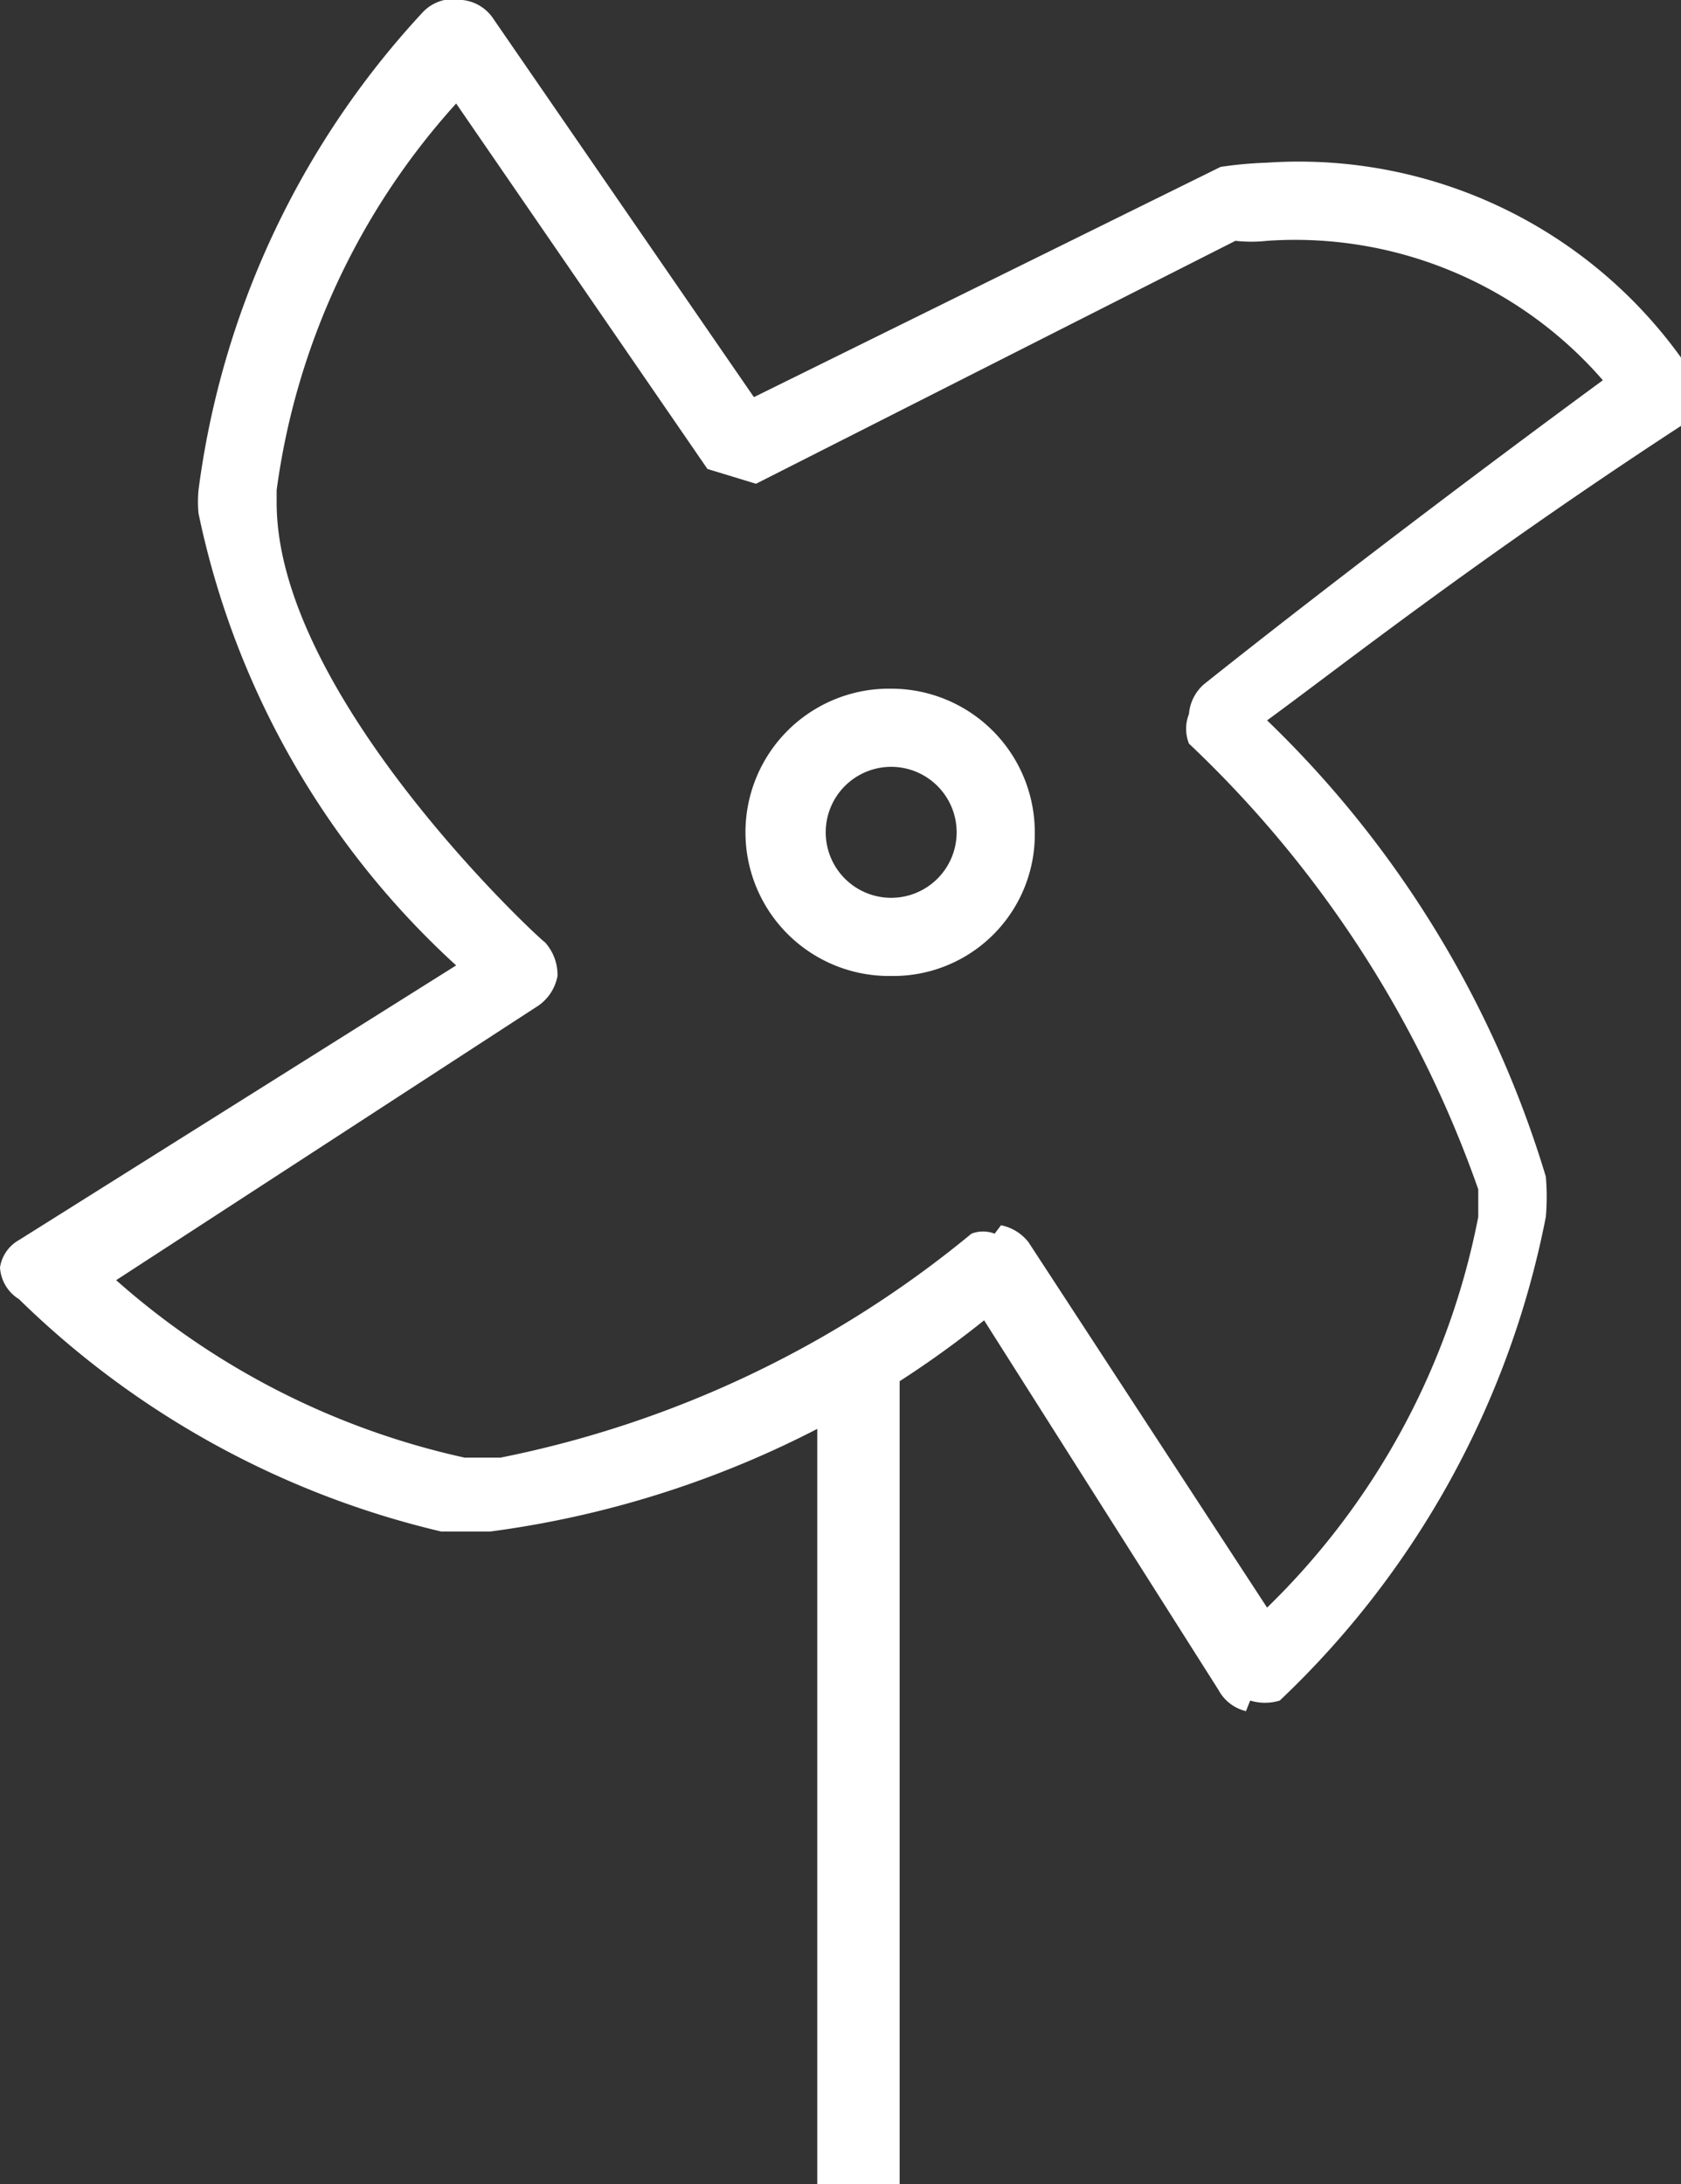 <svg xmlns="http://www.w3.org/2000/svg" viewBox="0 0 7.96 10.34"><rect x="0" y="0" width="7.96" height="10.34" fill="#333333" stroke="none"/><defs><style>.cls-1{fill:#fff;}</style></defs><title>Recurso 11</title><g id="Capa_2" data-name="Capa 2"><g id="Layer_1" data-name="Layer 1"><path class="cls-1" d="M5.9,8.1A.2.2,0,0,1,5.77,8h0L4.66,6.25a4.72,4.72,0,0,1-2.34,1h0l-.23,0h0a4.25,4.25,0,0,1-2-1.1h0A.19.19,0,0,1,0,6H0a.18.18,0,0,1,.09-.13h0L2.16,4.57A4,4,0,0,1,.94,2.43h0a.59.59,0,0,1,0-.11h0A4.1,4.1,0,0,1,2,.06H2A.2.2,0,0,1,2.19,0h0a.2.2,0,0,1,.14.08h0l1.24,1.8L5.78.79A1.91,1.91,0,0,1,6,.77H6A2.23,2.23,0,0,1,8,1.75H8l0,.24C7,2.64,6.33,3.17,6,3.41H6A5,5,0,0,1,7.32,5.57h0a1.11,1.11,0,0,1,0,.19h0A4.28,4.28,0,0,1,6.06,8.05h0a.24.24,0,0,1-.14,0h0ZM4.74,5.8a.22.22,0,0,1,.13.08h0L6,7.61A3.51,3.51,0,0,0,7,5.76H7s0-.09,0-.13H7A5.33,5.33,0,0,0,5.63,3.52h0l.13-.13.11.14-.11-.14-.13.13a.19.19,0,0,1,0-.14h0a.21.21,0,0,1,.07-.14h0s.76-.61,1.89-1.44h0A1.93,1.93,0,0,0,6,1.14H6a.68.68,0,0,1-.15,0h0L3.58,2.29l-.23-.07L2.16.49a3.4,3.4,0,0,0-.85,1.83h0v.06h0c0,.92,1.26,2.08,1.27,2.08h0a.23.23,0,0,1,.06.16h0a.22.22,0,0,1-.09.14h0l-2,1.3a3.68,3.68,0,0,0,1.65.84h.17A5.06,5.06,0,0,0,4.6,5.84h0a.15.15,0,0,1,.11,0h0ZM3.53,3.94a.68.68,0,0,1,.69-.68h0a.68.68,0,0,1,.68.68h0a.67.67,0,0,1-.68.68h0V4.25a.31.31,0,0,0,.31-.31h0a.31.31,0,0,0-.31-.31h0a.31.31,0,0,0-.31.31h0a.31.31,0,0,0,.31.31h0v.37a.68.68,0,0,1-.69-.68Z"/><rect class="cls-1" x="3.87" y="6.42" width="0.39" height="3.92"/></g></g></svg>